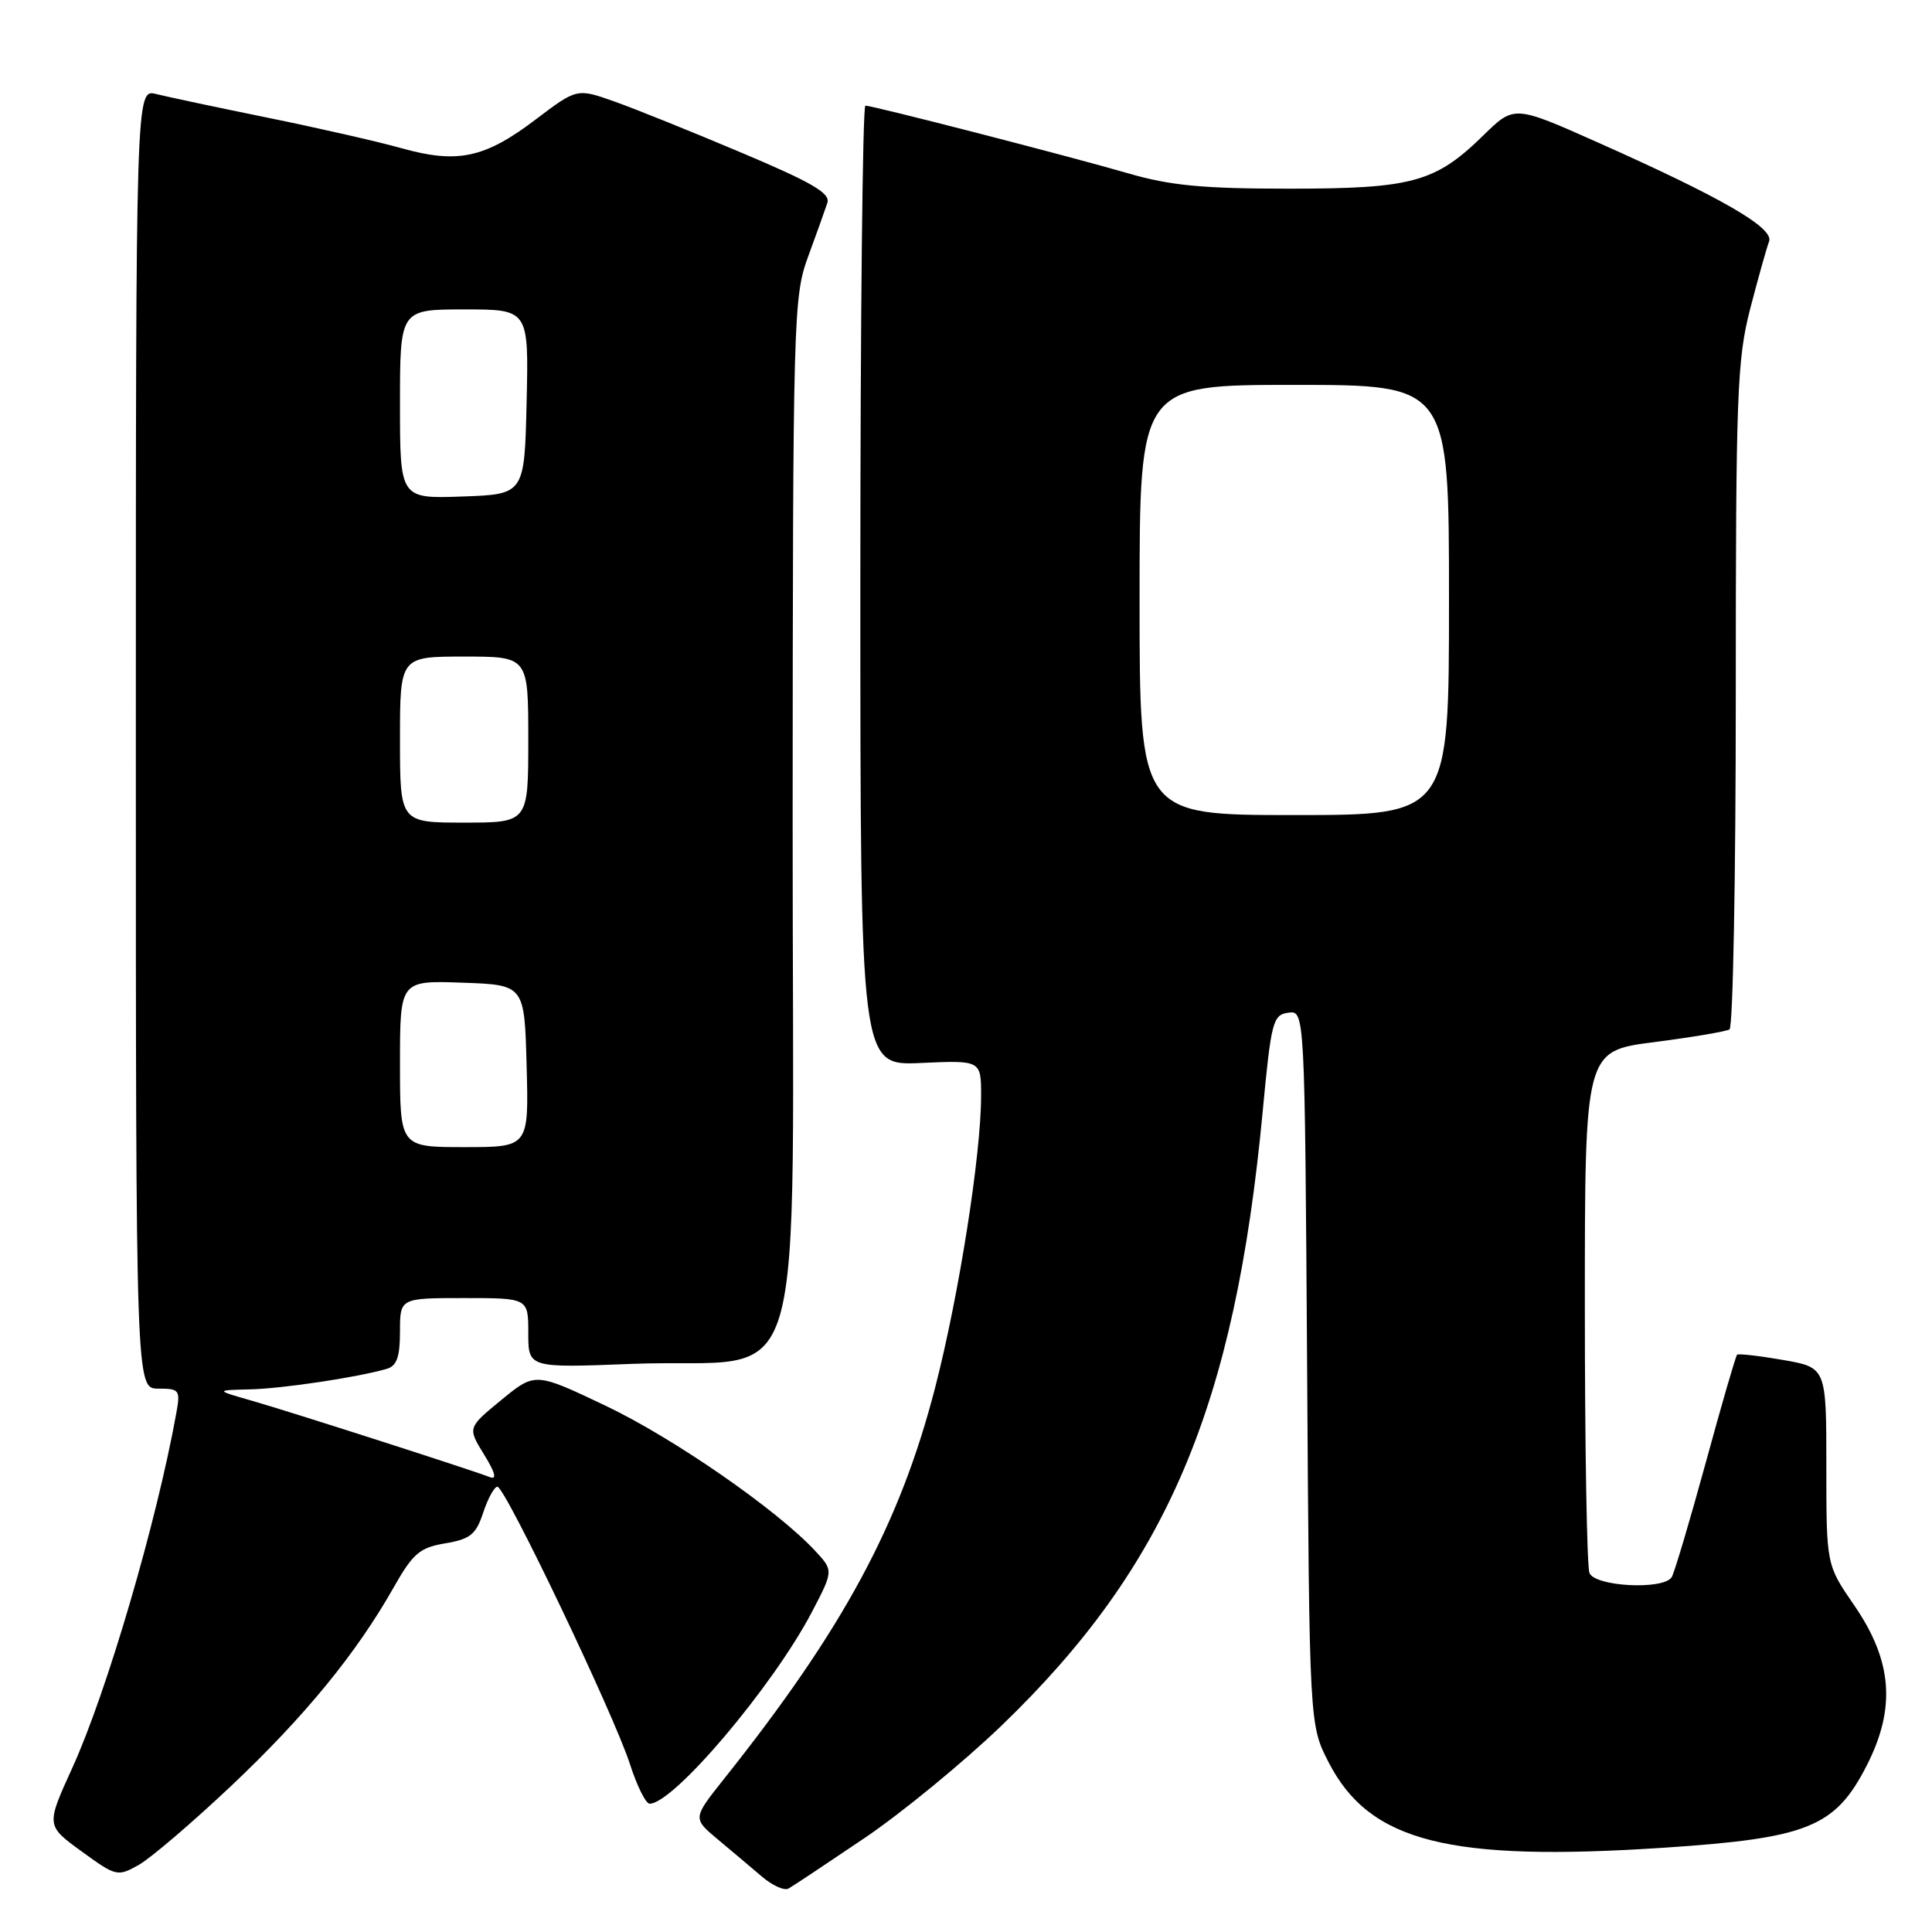 <?xml version="1.0" encoding="UTF-8" standalone="no"?>
<!DOCTYPE svg PUBLIC "-//W3C//DTD SVG 1.1//EN" "http://www.w3.org/Graphics/SVG/1.1/DTD/svg11.dtd" >
<svg xmlns="http://www.w3.org/2000/svg" xmlns:xlink="http://www.w3.org/1999/xlink" version="1.1" viewBox="0 0 256 256">
 <g >
 <path fill="currentColor"
d=" M 114.50 243.59 C 119.45 240.25 127.63 233.53 132.68 228.68 C 154.63 207.55 163.62 186.44 167.31 147.31 C 168.44 135.33 168.66 134.48 170.70 134.19 C 172.89 133.88 172.89 133.88 173.20 181.22 C 173.50 228.56 173.50 228.56 176.05 233.52 C 181.48 244.06 191.92 246.72 220.50 244.83 C 239.53 243.57 243.16 242.11 247.32 234.00 C 251.25 226.34 250.77 220.08 245.67 212.68 C 242.00 207.35 242.00 207.35 242.00 194.28 C 242.00 181.20 242.00 181.20 236.25 180.20 C 233.09 179.65 230.35 179.34 230.17 179.51 C 229.99 179.68 228.11 186.15 226.00 193.89 C 223.88 201.62 221.86 208.41 221.51 208.98 C 220.44 210.71 211.31 210.24 210.61 208.42 C 210.27 207.55 210.00 191.63 210.00 173.05 C 210.00 139.26 210.00 139.26 219.17 138.09 C 224.21 137.44 228.71 136.68 229.17 136.40 C 229.63 136.11 230.00 116.18 230.00 92.10 C 230.00 52.22 230.17 47.66 231.91 40.91 C 232.97 36.83 234.09 32.83 234.41 32.00 C 235.10 30.21 228.21 26.22 211.73 18.88 C 200.64 13.94 200.64 13.94 196.57 17.92 C 190.19 24.17 187.16 25.00 170.78 25.00 C 159.39 25.00 155.07 24.59 149.50 22.97 C 141.50 20.65 115.67 14.00 114.67 14.00 C 114.30 14.00 114.00 42.62 114.00 77.61 C 114.00 141.21 114.00 141.21 122.00 140.85 C 130.00 140.49 130.00 140.49 130.00 145.21 C 130.00 152.99 127.07 171.61 123.92 183.83 C 119.24 201.97 111.76 215.84 95.93 235.72 C 91.78 240.94 91.78 240.94 95.10 243.72 C 96.93 245.25 99.57 247.47 100.96 248.66 C 102.35 249.85 103.94 250.56 104.49 250.24 C 105.05 249.93 109.55 246.93 114.50 243.59 Z  M 30.58 236.69 C 40.33 227.49 47.22 219.09 52.17 210.33 C 54.72 205.83 55.61 205.07 59.00 204.50 C 62.32 203.94 63.07 203.33 64.03 200.42 C 64.65 198.54 65.50 197.00 65.91 197.00 C 66.94 197.00 81.35 227.17 83.47 233.75 C 84.40 236.64 85.57 239.00 86.08 239.00 C 89.26 239.00 102.43 223.43 107.58 213.60 C 110.45 208.11 110.45 208.11 107.98 205.46 C 102.88 199.99 89.19 190.52 80.21 186.25 C 70.91 181.83 70.91 181.83 66.43 185.50 C 61.95 189.18 61.95 189.18 64.14 192.73 C 65.62 195.13 65.87 196.10 64.92 195.73 C 62.35 194.73 38.61 187.11 33.50 185.64 C 28.50 184.21 28.50 184.21 33.07 184.10 C 37.37 184.01 47.40 182.50 51.25 181.38 C 52.58 180.99 53.00 179.79 53.00 176.43 C 53.00 172.00 53.00 172.00 61.50 172.00 C 70.00 172.00 70.00 172.00 70.00 176.63 C 70.00 181.26 70.00 181.26 83.75 180.72 C 107.61 179.79 104.99 188.63 105.03 108.70 C 105.06 41.86 105.13 39.31 107.08 34.00 C 108.19 30.98 109.34 27.77 109.63 26.88 C 110.05 25.61 107.63 24.19 98.29 20.25 C 91.76 17.49 84.18 14.43 81.44 13.46 C 76.45 11.69 76.45 11.69 70.97 15.84 C 64.24 20.95 60.63 21.72 53.21 19.64 C 50.07 18.76 42.07 16.94 35.44 15.59 C 28.81 14.24 22.17 12.83 20.69 12.46 C 18.00 11.78 18.00 11.78 18.00 97.89 C 18.00 184.00 18.00 184.00 20.98 184.00 C 23.78 184.00 23.92 184.18 23.36 187.25 C 20.76 201.69 14.15 224.23 9.57 234.28 C 6.10 241.89 6.10 241.89 10.80 245.31 C 15.38 248.64 15.57 248.69 18.37 247.12 C 19.95 246.23 25.44 241.54 30.58 236.69 Z  M 151.00 79.50 C 151.00 51.00 151.00 51.00 171.50 51.00 C 192.00 51.00 192.00 51.00 192.00 79.50 C 192.00 108.00 192.00 108.00 171.50 108.00 C 151.00 108.00 151.00 108.00 151.00 79.50 Z  M 53.00 140.96 C 53.00 129.92 53.00 129.92 61.25 130.21 C 69.50 130.50 69.50 130.50 69.78 141.25 C 70.07 152.00 70.07 152.00 61.53 152.00 C 53.00 152.00 53.00 152.00 53.00 140.96 Z  M 53.00 98.00 C 53.00 87.00 53.00 87.00 61.50 87.00 C 70.00 87.00 70.00 87.00 70.00 98.00 C 70.00 109.00 70.00 109.00 61.50 109.00 C 53.00 109.00 53.00 109.00 53.00 98.00 Z  M 53.00 53.54 C 53.00 41.00 53.00 41.00 61.53 41.00 C 70.06 41.00 70.06 41.00 69.78 53.25 C 69.50 65.50 69.50 65.50 61.25 65.79 C 53.00 66.08 53.00 66.08 53.00 53.54 Z "/>
</g>
</svg>